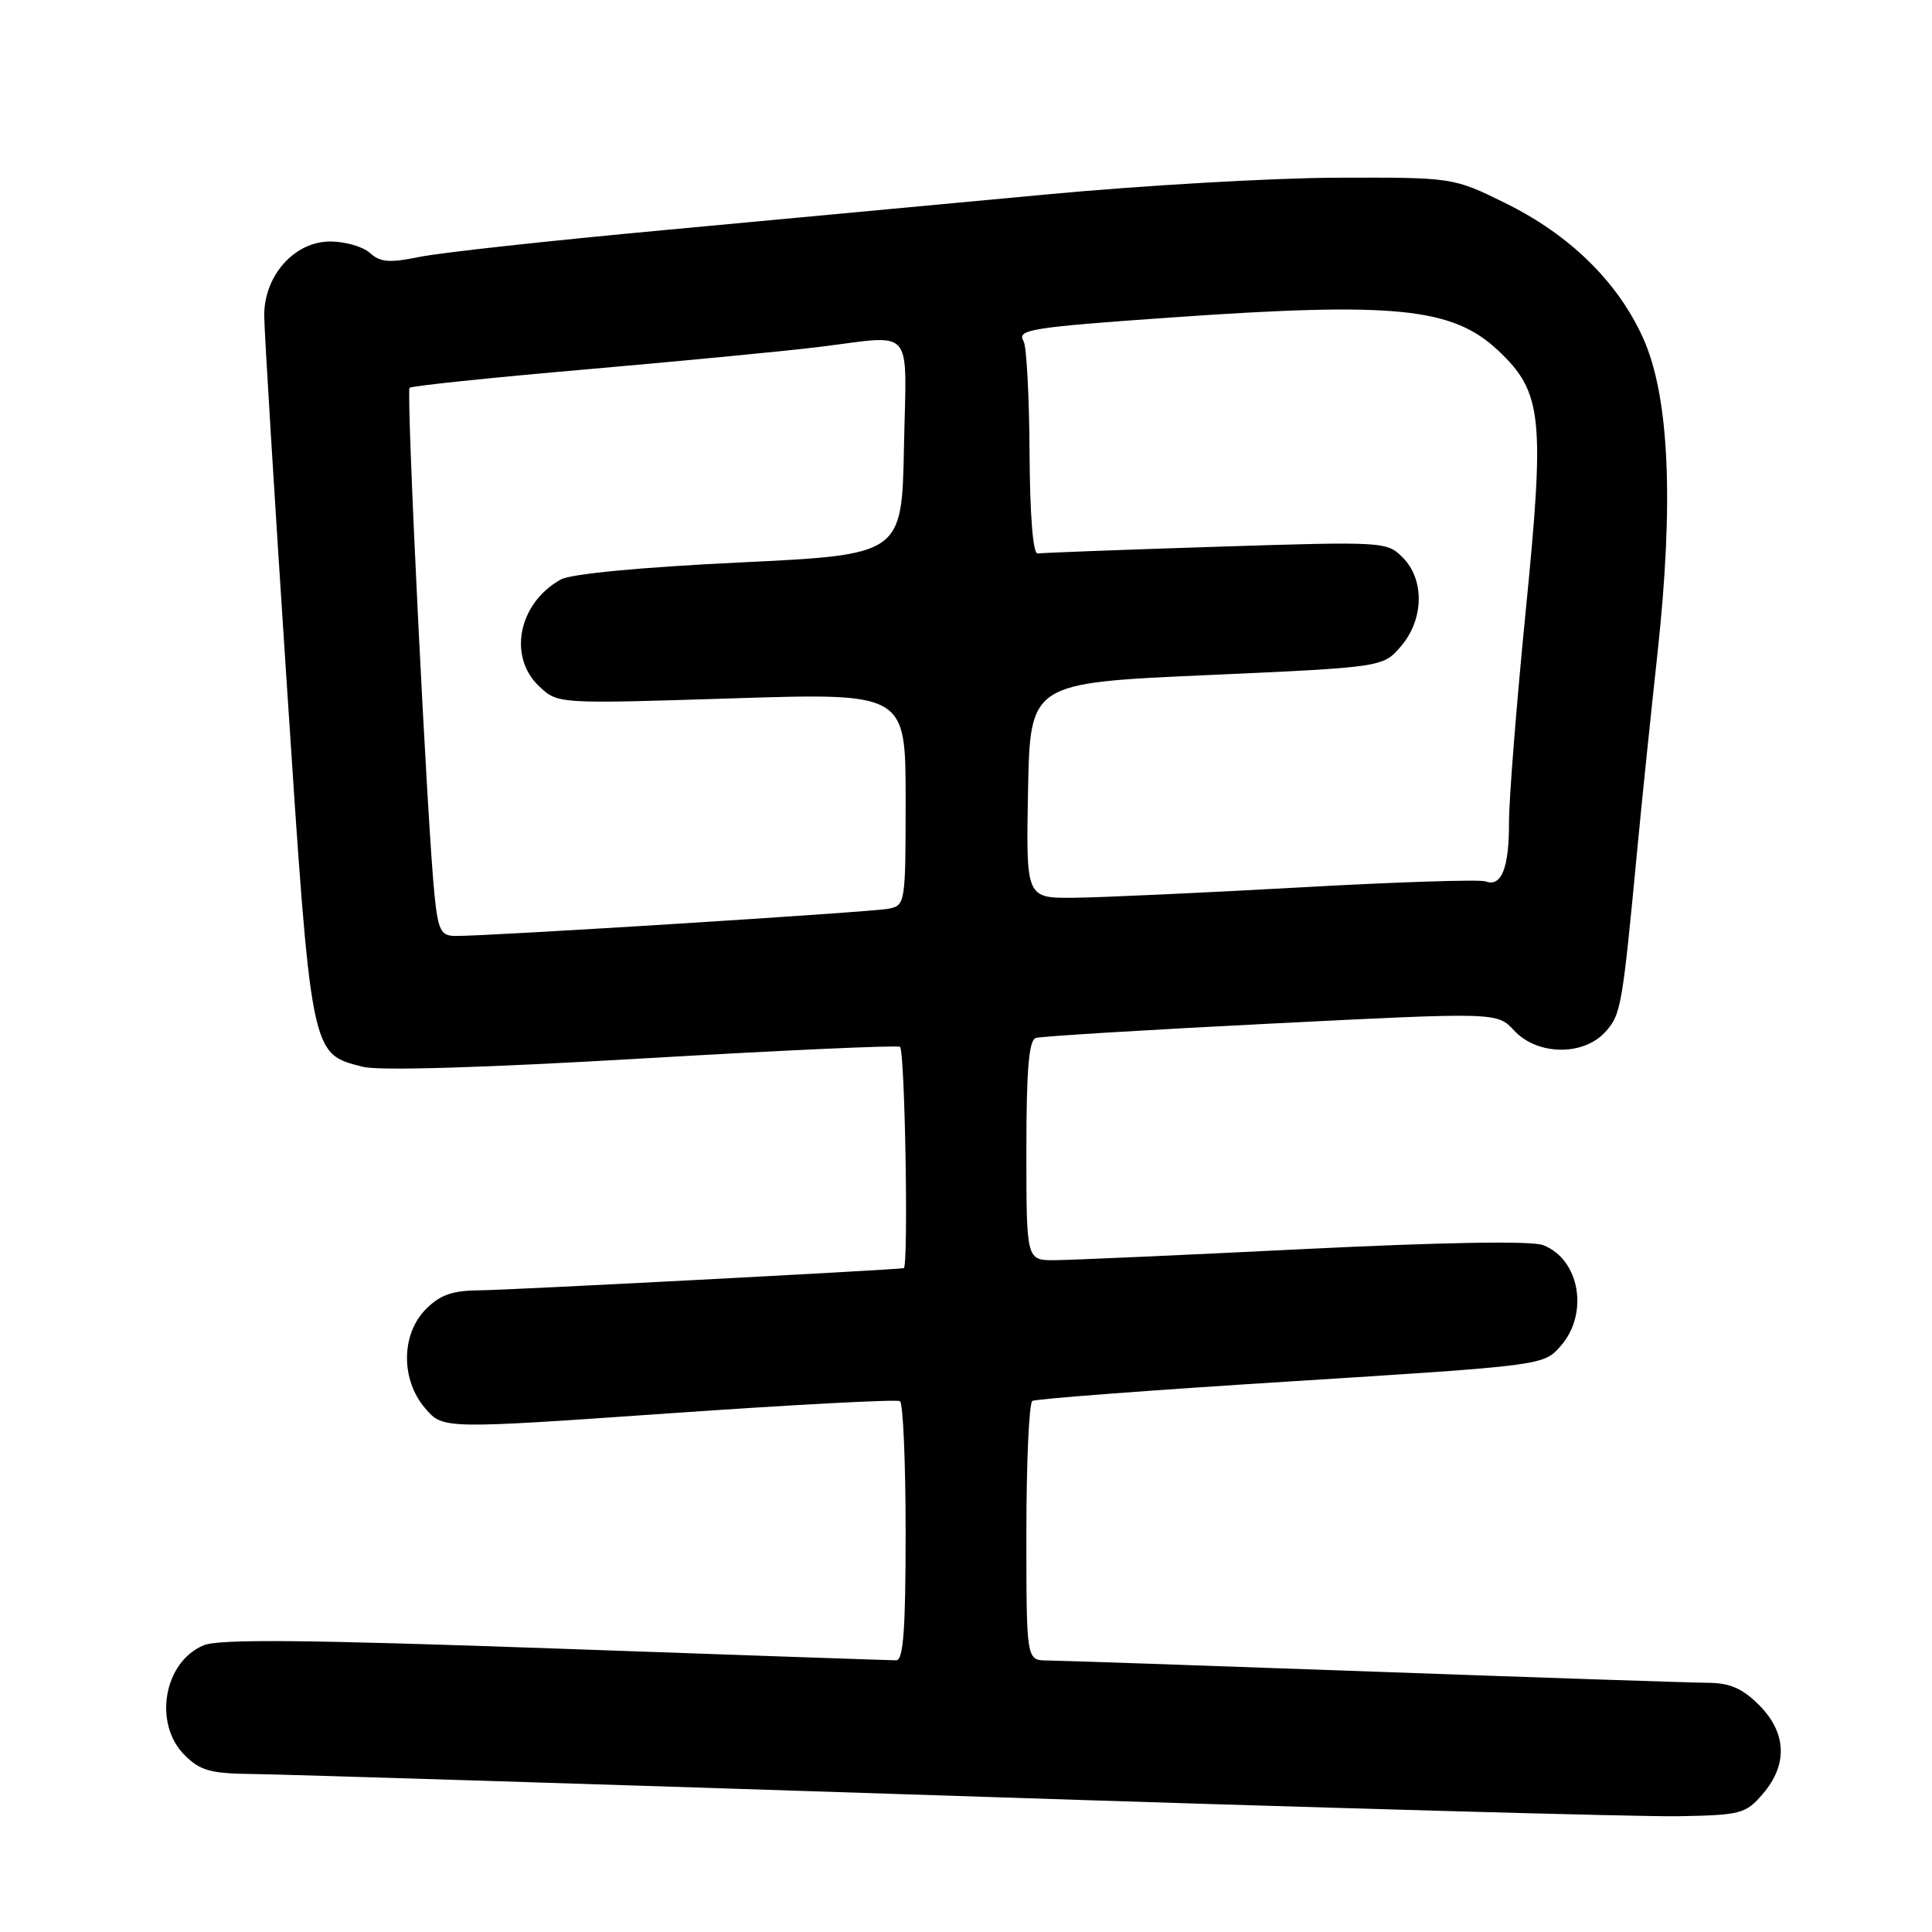 <?xml version="1.0" encoding="UTF-8" standalone="no"?>
<!DOCTYPE svg PUBLIC "-//W3C//DTD SVG 1.1//EN" "http://www.w3.org/Graphics/SVG/1.1/DTD/svg11.dtd" >
<svg xmlns="http://www.w3.org/2000/svg" xmlns:xlink="http://www.w3.org/1999/xlink" version="1.1" viewBox="0 0 256 256">
 <g >
 <path fill="currentColor"
d=" M 233.59 237.69 C 236.92 233.81 236.74 229.59 233.08 225.92 C 230.88 223.72 229.21 223.00 226.33 222.98 C 224.22 222.97 204.28 222.30 182.00 221.50 C 159.72 220.70 140.26 220.03 138.75 220.02 C 136.00 220.00 136.00 220.00 136.00 203.06 C 136.00 193.74 136.36 185.90 136.79 185.63 C 137.23 185.36 152.64 184.19 171.04 183.04 C 204.37 180.94 204.51 180.93 206.75 178.41 C 210.59 174.11 209.34 166.84 204.45 164.98 C 202.92 164.40 191.20 164.60 172.76 165.51 C 156.67 166.31 141.81 166.97 139.75 166.98 C 136.00 167.00 136.00 167.00 136.00 152.47 C 136.00 141.72 136.33 137.83 137.25 137.54 C 137.94 137.31 151.97 136.46 168.44 135.63 C 198.38 134.12 198.38 134.12 200.64 136.56 C 203.69 139.85 209.79 139.95 212.70 136.75 C 214.80 134.44 214.96 133.51 217.00 112.00 C 217.55 106.22 218.73 94.80 219.62 86.62 C 221.82 66.46 221.19 52.49 217.72 44.80 C 214.36 37.34 207.99 31.10 199.44 26.90 C 192.53 23.50 192.53 23.50 177.01 23.55 C 168.48 23.58 151.15 24.59 138.50 25.78 C 125.85 26.97 103.12 29.09 88.00 30.49 C 72.88 31.89 58.30 33.48 55.60 34.04 C 51.61 34.86 50.39 34.76 49.02 33.52 C 48.10 32.68 45.73 32.00 43.76 32.00 C 39.01 32.00 34.99 36.51 35.01 41.83 C 35.02 43.85 36.36 65.74 37.99 90.48 C 41.26 140.21 41.14 139.60 48.10 141.36 C 50.21 141.90 64.19 141.48 85.00 140.26 C 103.43 139.18 118.84 138.48 119.25 138.71 C 119.91 139.07 120.40 167.94 119.75 168.04 C 118.08 168.29 67.24 170.95 63.70 170.97 C 59.97 170.99 58.37 171.54 56.45 173.45 C 53.13 176.78 53.08 182.82 56.35 186.62 C 58.70 189.36 58.70 189.36 88.60 187.28 C 105.05 186.13 118.84 185.40 119.25 185.66 C 119.66 185.91 120.00 193.74 120.00 203.06 C 120.00 215.94 119.70 220.00 118.75 220.00 C 118.06 220.00 97.75 219.30 73.61 218.44 C 40.65 217.27 29.03 217.16 26.99 218.01 C 21.70 220.20 20.28 228.37 24.45 232.55 C 26.56 234.65 27.88 235.01 33.70 235.07 C 37.44 235.11 79.42 236.42 127.00 237.98 C 174.58 239.55 217.48 240.75 222.34 240.66 C 230.69 240.51 231.31 240.35 233.59 237.69 Z  M 57.59 118.75 C 56.64 109.82 53.79 51.88 54.27 51.39 C 54.52 51.14 65.03 50.04 77.62 48.95 C 90.20 47.85 104.09 46.52 108.47 45.98 C 121.37 44.40 120.10 42.90 119.78 59.25 C 119.50 73.50 119.50 73.50 98.00 74.53 C 84.79 75.17 75.65 76.04 74.30 76.79 C 68.69 79.92 67.26 87.02 71.46 90.96 C 73.92 93.27 73.92 93.27 96.96 92.54 C 120.00 91.81 120.00 91.81 120.00 105.89 C 120.00 119.68 119.96 119.97 117.75 120.41 C 115.54 120.86 64.58 124.06 60.32 124.02 C 58.44 124.00 58.07 123.30 57.59 118.75 Z  M 136.22 104.75 C 136.50 90.50 136.50 90.50 159.87 89.46 C 183.25 88.41 183.25 88.41 185.62 85.65 C 188.69 82.09 188.79 76.79 185.86 73.86 C 183.76 71.76 183.35 71.74 161.11 72.45 C 148.68 72.85 138.05 73.25 137.50 73.34 C 136.88 73.44 136.47 68.38 136.42 59.93 C 136.38 52.47 136.02 45.85 135.63 45.21 C 134.68 43.68 136.54 43.38 155.00 42.08 C 184.88 39.98 192.47 40.75 198.53 46.46 C 204.37 51.97 204.72 55.27 202.17 80.91 C 200.94 93.34 199.94 105.97 199.95 109.00 C 199.97 115.00 198.95 117.57 196.85 116.79 C 196.11 116.51 184.93 116.87 172.00 117.60 C 159.07 118.32 145.68 118.93 142.22 118.96 C 135.95 119.00 135.95 119.00 136.22 104.75 Z "/>
</g>
</svg>
